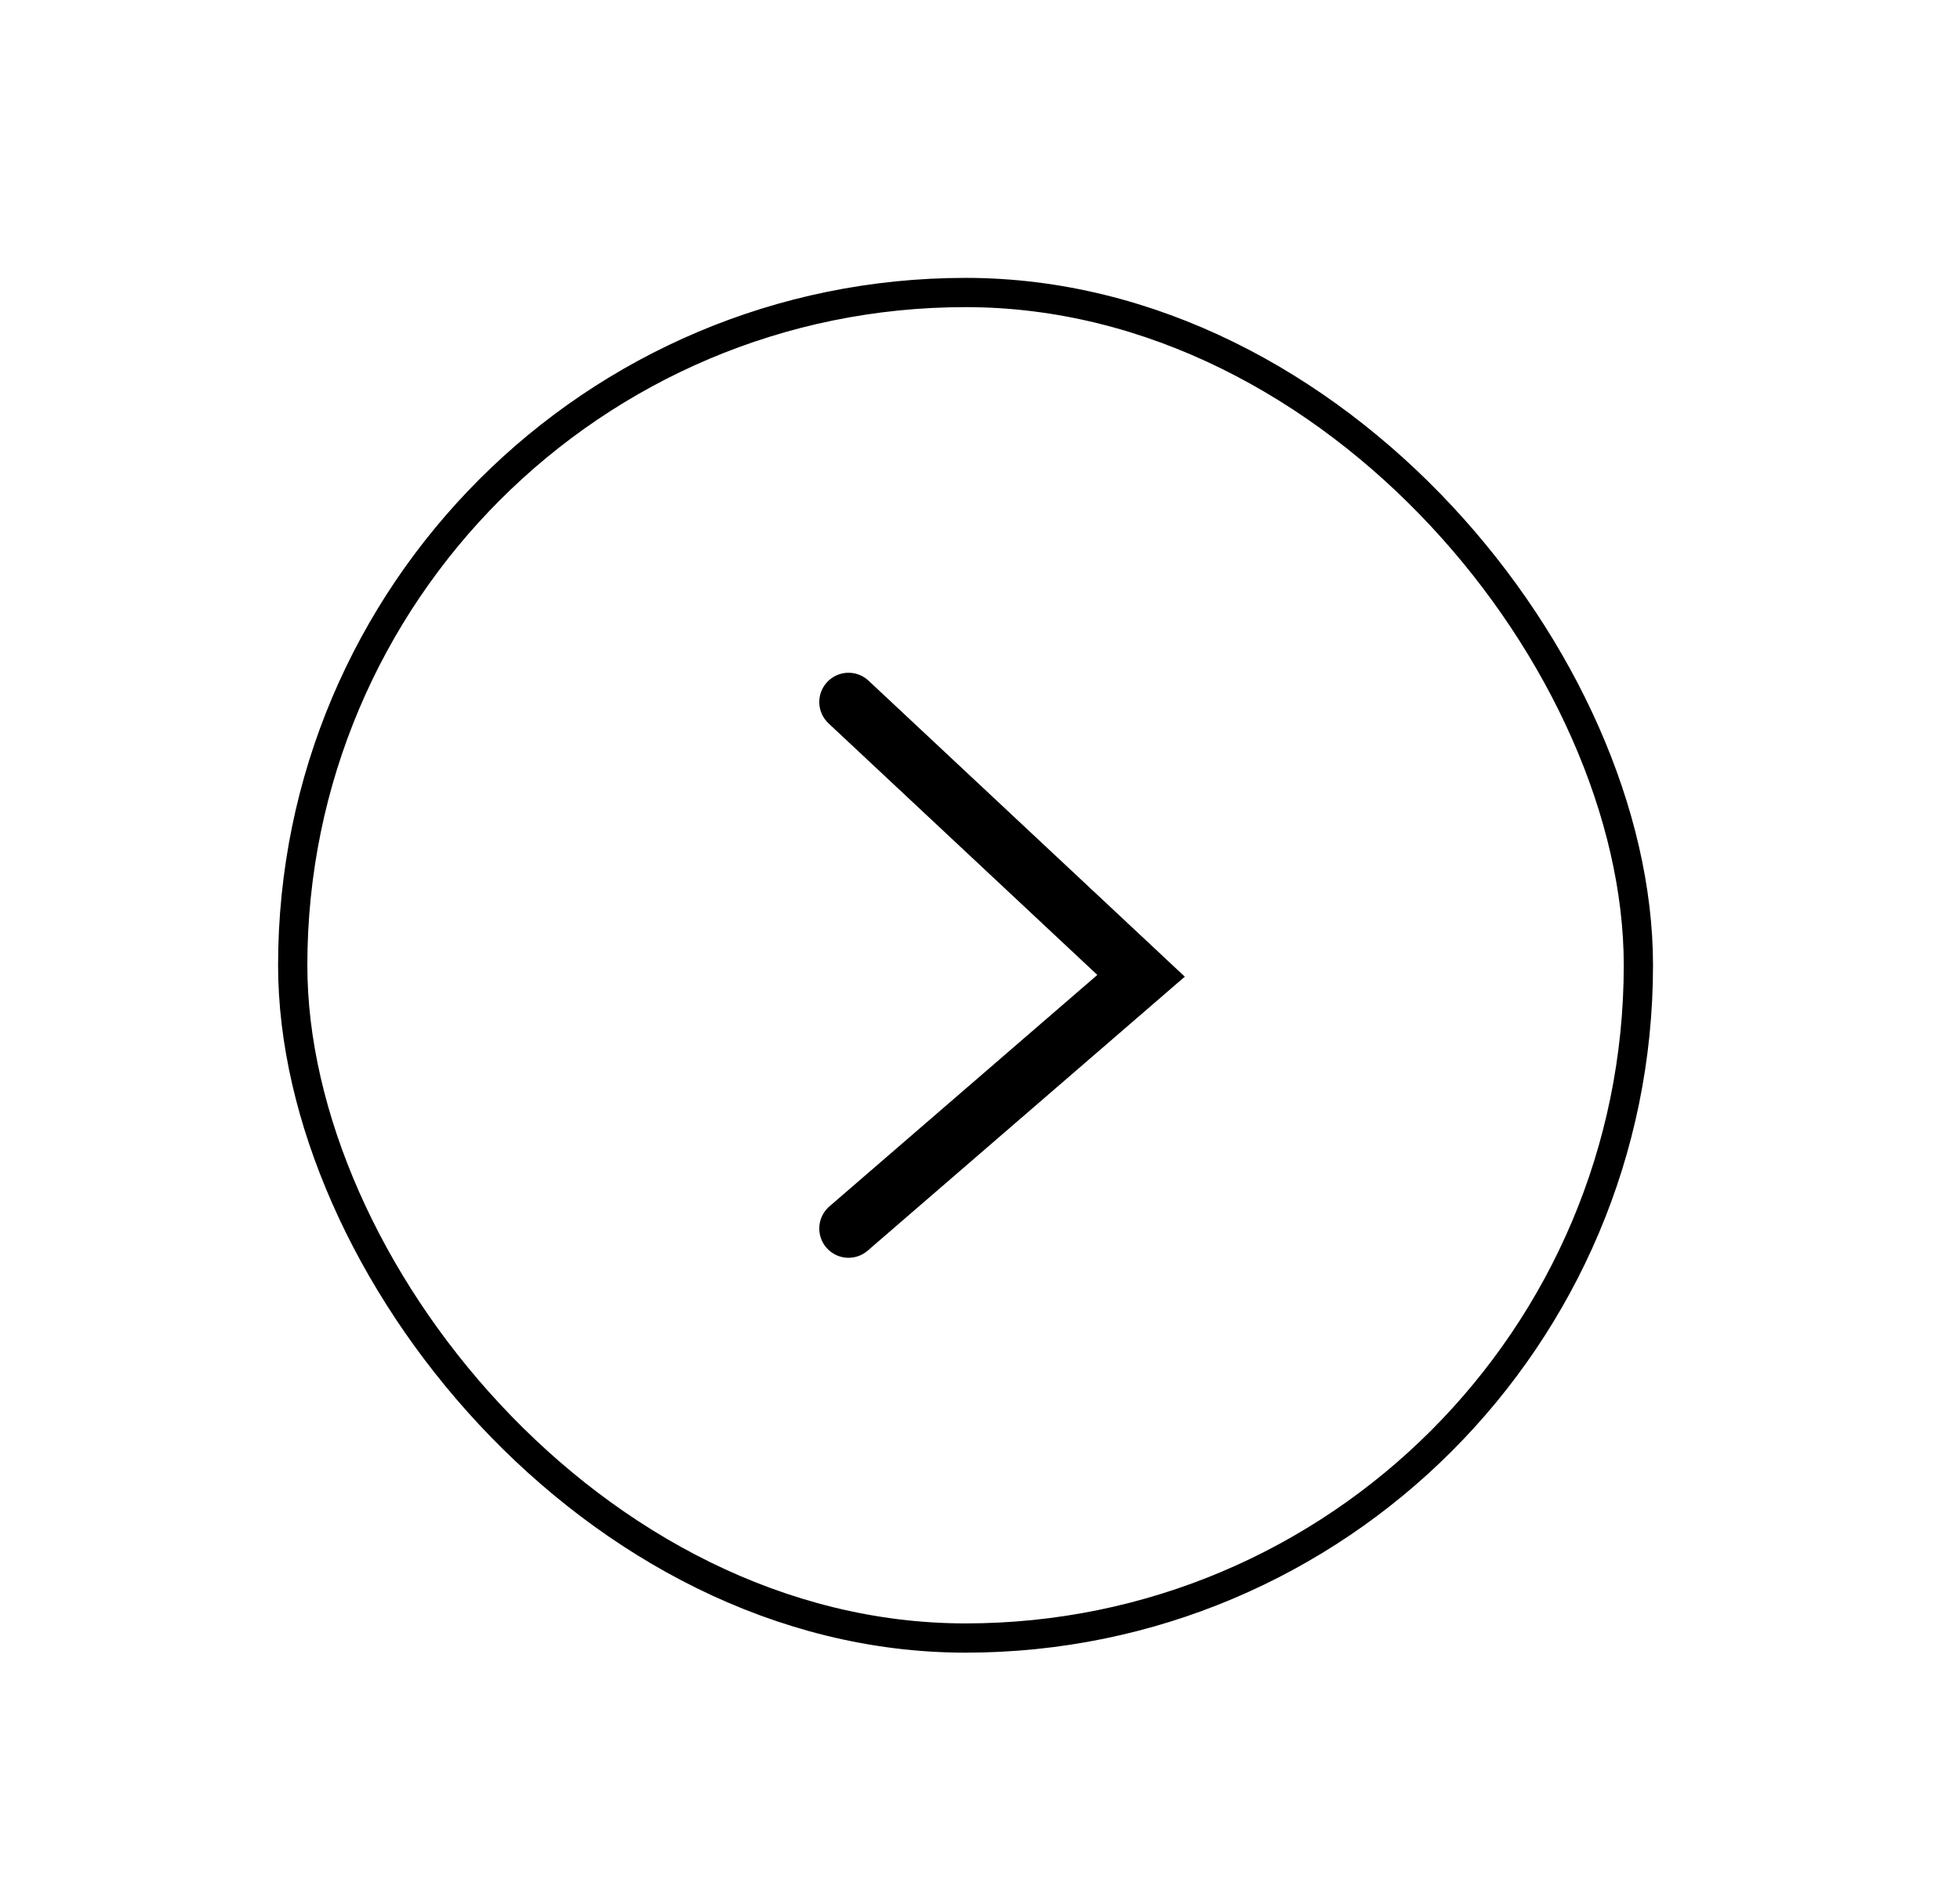 <?xml version="1.0" encoding="UTF-8" standalone="no"?>
<svg width="67px" height="65px" viewBox="0 0 67 65" version="1.1" xmlns="http://www.w3.org/2000/svg" xmlns:xlink="http://www.w3.org/1999/xlink" xmlns:sketch="http://www.bohemiancoding.com/sketch/ns">
    <!-- Generator: Sketch 3.2.2 (9983) - http://www.bohemiancoding.com/sketch -->
    <title>next-btn</title>
    <desc>Created with Sketch.</desc>
    <defs></defs>
    <g id="Paging" stroke="none" stroke-width="1" fill="none" fill-rule="evenodd" sketch:type="MSPage">
        <g id="next-btn" sketch:type="MSLayerGroup" transform="translate(10.006, 10)" stroke="#000000">
            <path d="M29,14 L19,23.36 L29,32" id="Path-1" stroke-width="2" stroke-linecap="round" sketch:type="MSShapeGroup" transform="translate(24, 23) scale(-1, 1) translate(-24, -23) "></path>
            <rect id="Rectangle-3" sketch:type="MSShapeGroup" x="0" y="0" width="46" height="46" rx="40"></rect>
        </g>
    </g>
</svg>
